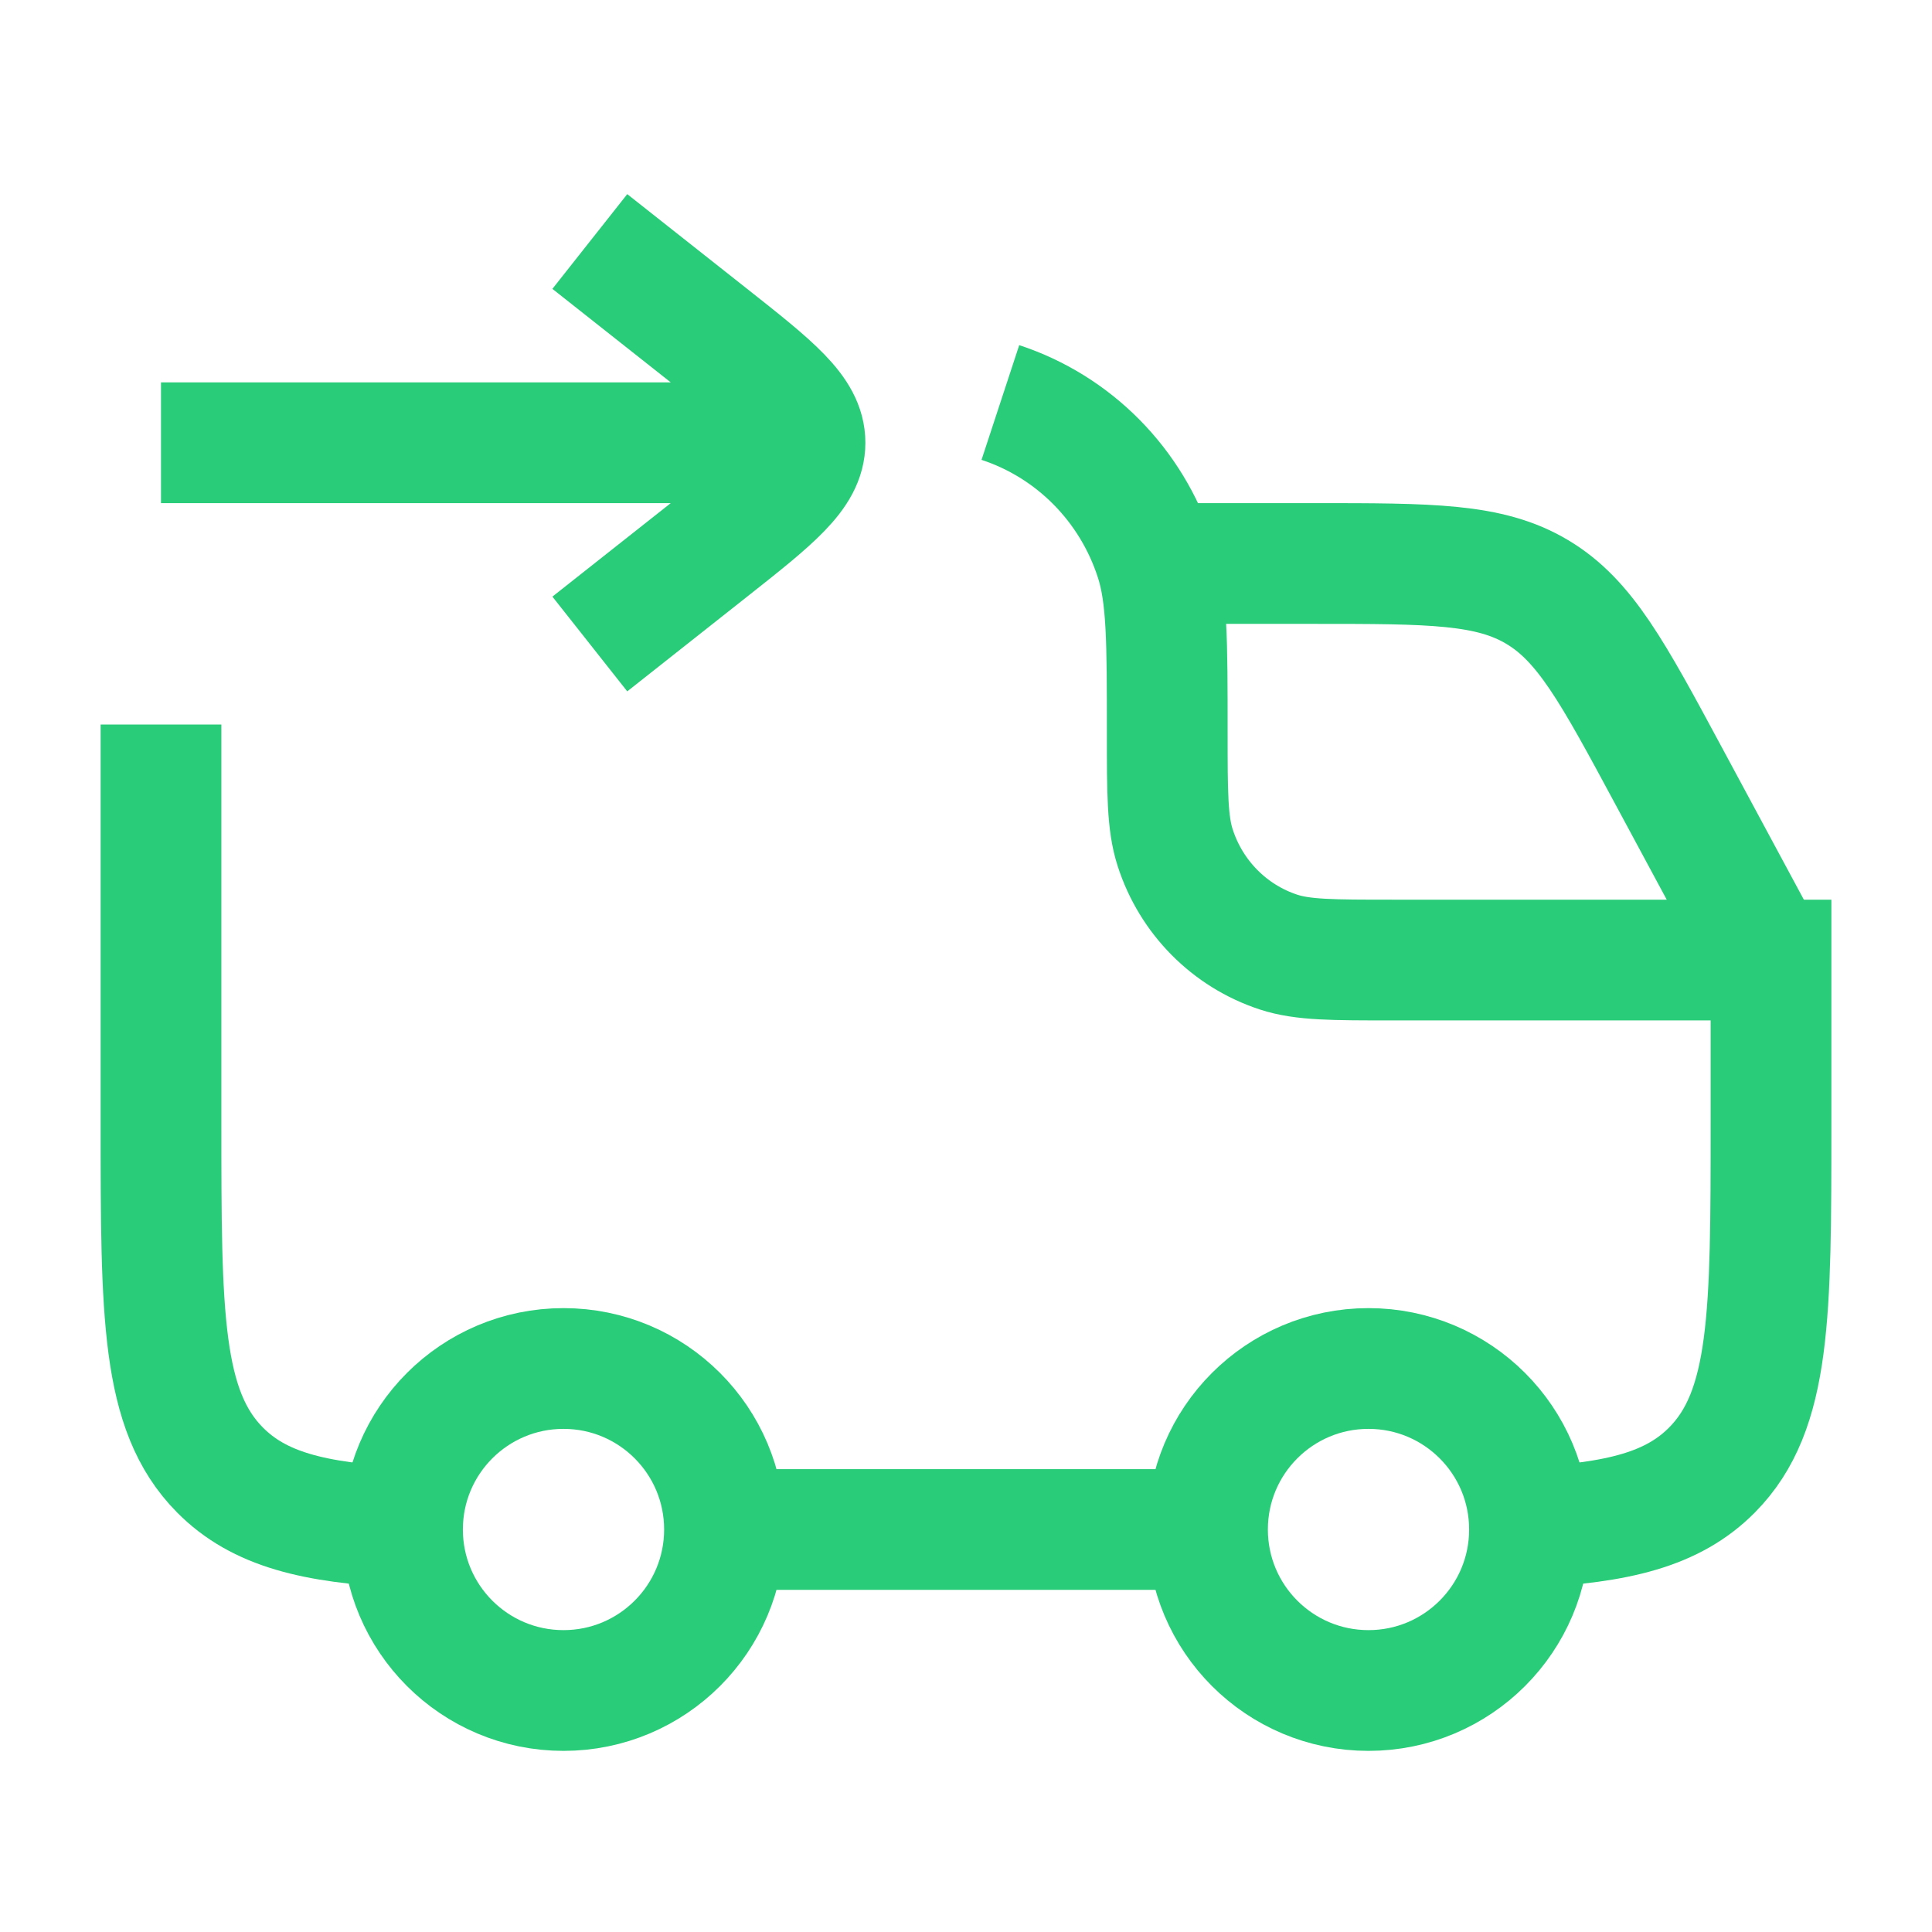 <svg width="24" height="24" viewBox="0 0 24 24" fill="none" xmlns="http://www.w3.org/2000/svg">
<g id="delivered-sent">
<path id="Vector" d="M17 21C18.105 21 19 20.105 19 19C19 17.895 18.105 17 17 17C15.895 17 15 17.895 15 19C15 20.105 15.895 21 17 21Z" stroke="#29CC79" stroke-width="1.5"/>
<path id="Vector_2" d="M7 21C8.105 21 9 20.105 9 19C9 17.895 8.105 17 7 17C5.895 17 5 17.895 5 19C5 20.105 5.895 21 7 21Z" stroke="#29CC79" stroke-width="1.5"/>
<path id="Vector_3" d="M2 9V13.947C2 16.329 2 17.52 2.732 18.26C3.219 18.752 3.903 18.917 5 18.972M12.427 5C13.34 5.3 14.056 6.024 14.353 6.947C14.5 7.403 14.5 7.968 14.5 9.096C14.5 9.849 14.5 10.225 14.598 10.529C14.796 11.145 15.273 11.627 15.882 11.827C16.183 11.926 16.555 11.926 17.3 11.926H22V13.947C22 16.329 22 17.52 21.268 18.26C20.781 18.752 20.097 18.917 19 18.972M9 19H15" stroke="#29CC79" stroke-width="1.5"/>
<path id="Vector_4" d="M14.5 7H16.321C17.777 7 18.504 7 19.096 7.354C19.689 7.707 20.034 8.348 20.724 9.63L22 12" stroke="#29CC79" stroke-width="1.5"/>
<path id="Vector_5" d="M7.327 8L8.813 6.826C9.604 6.201 10 5.888 10 5.5M10 5.5C10 5.112 9.604 4.799 8.813 4.174L7.327 3M10 5.5H2" stroke="#29CC79" stroke-width="1.5"/>
</g>
</svg>
